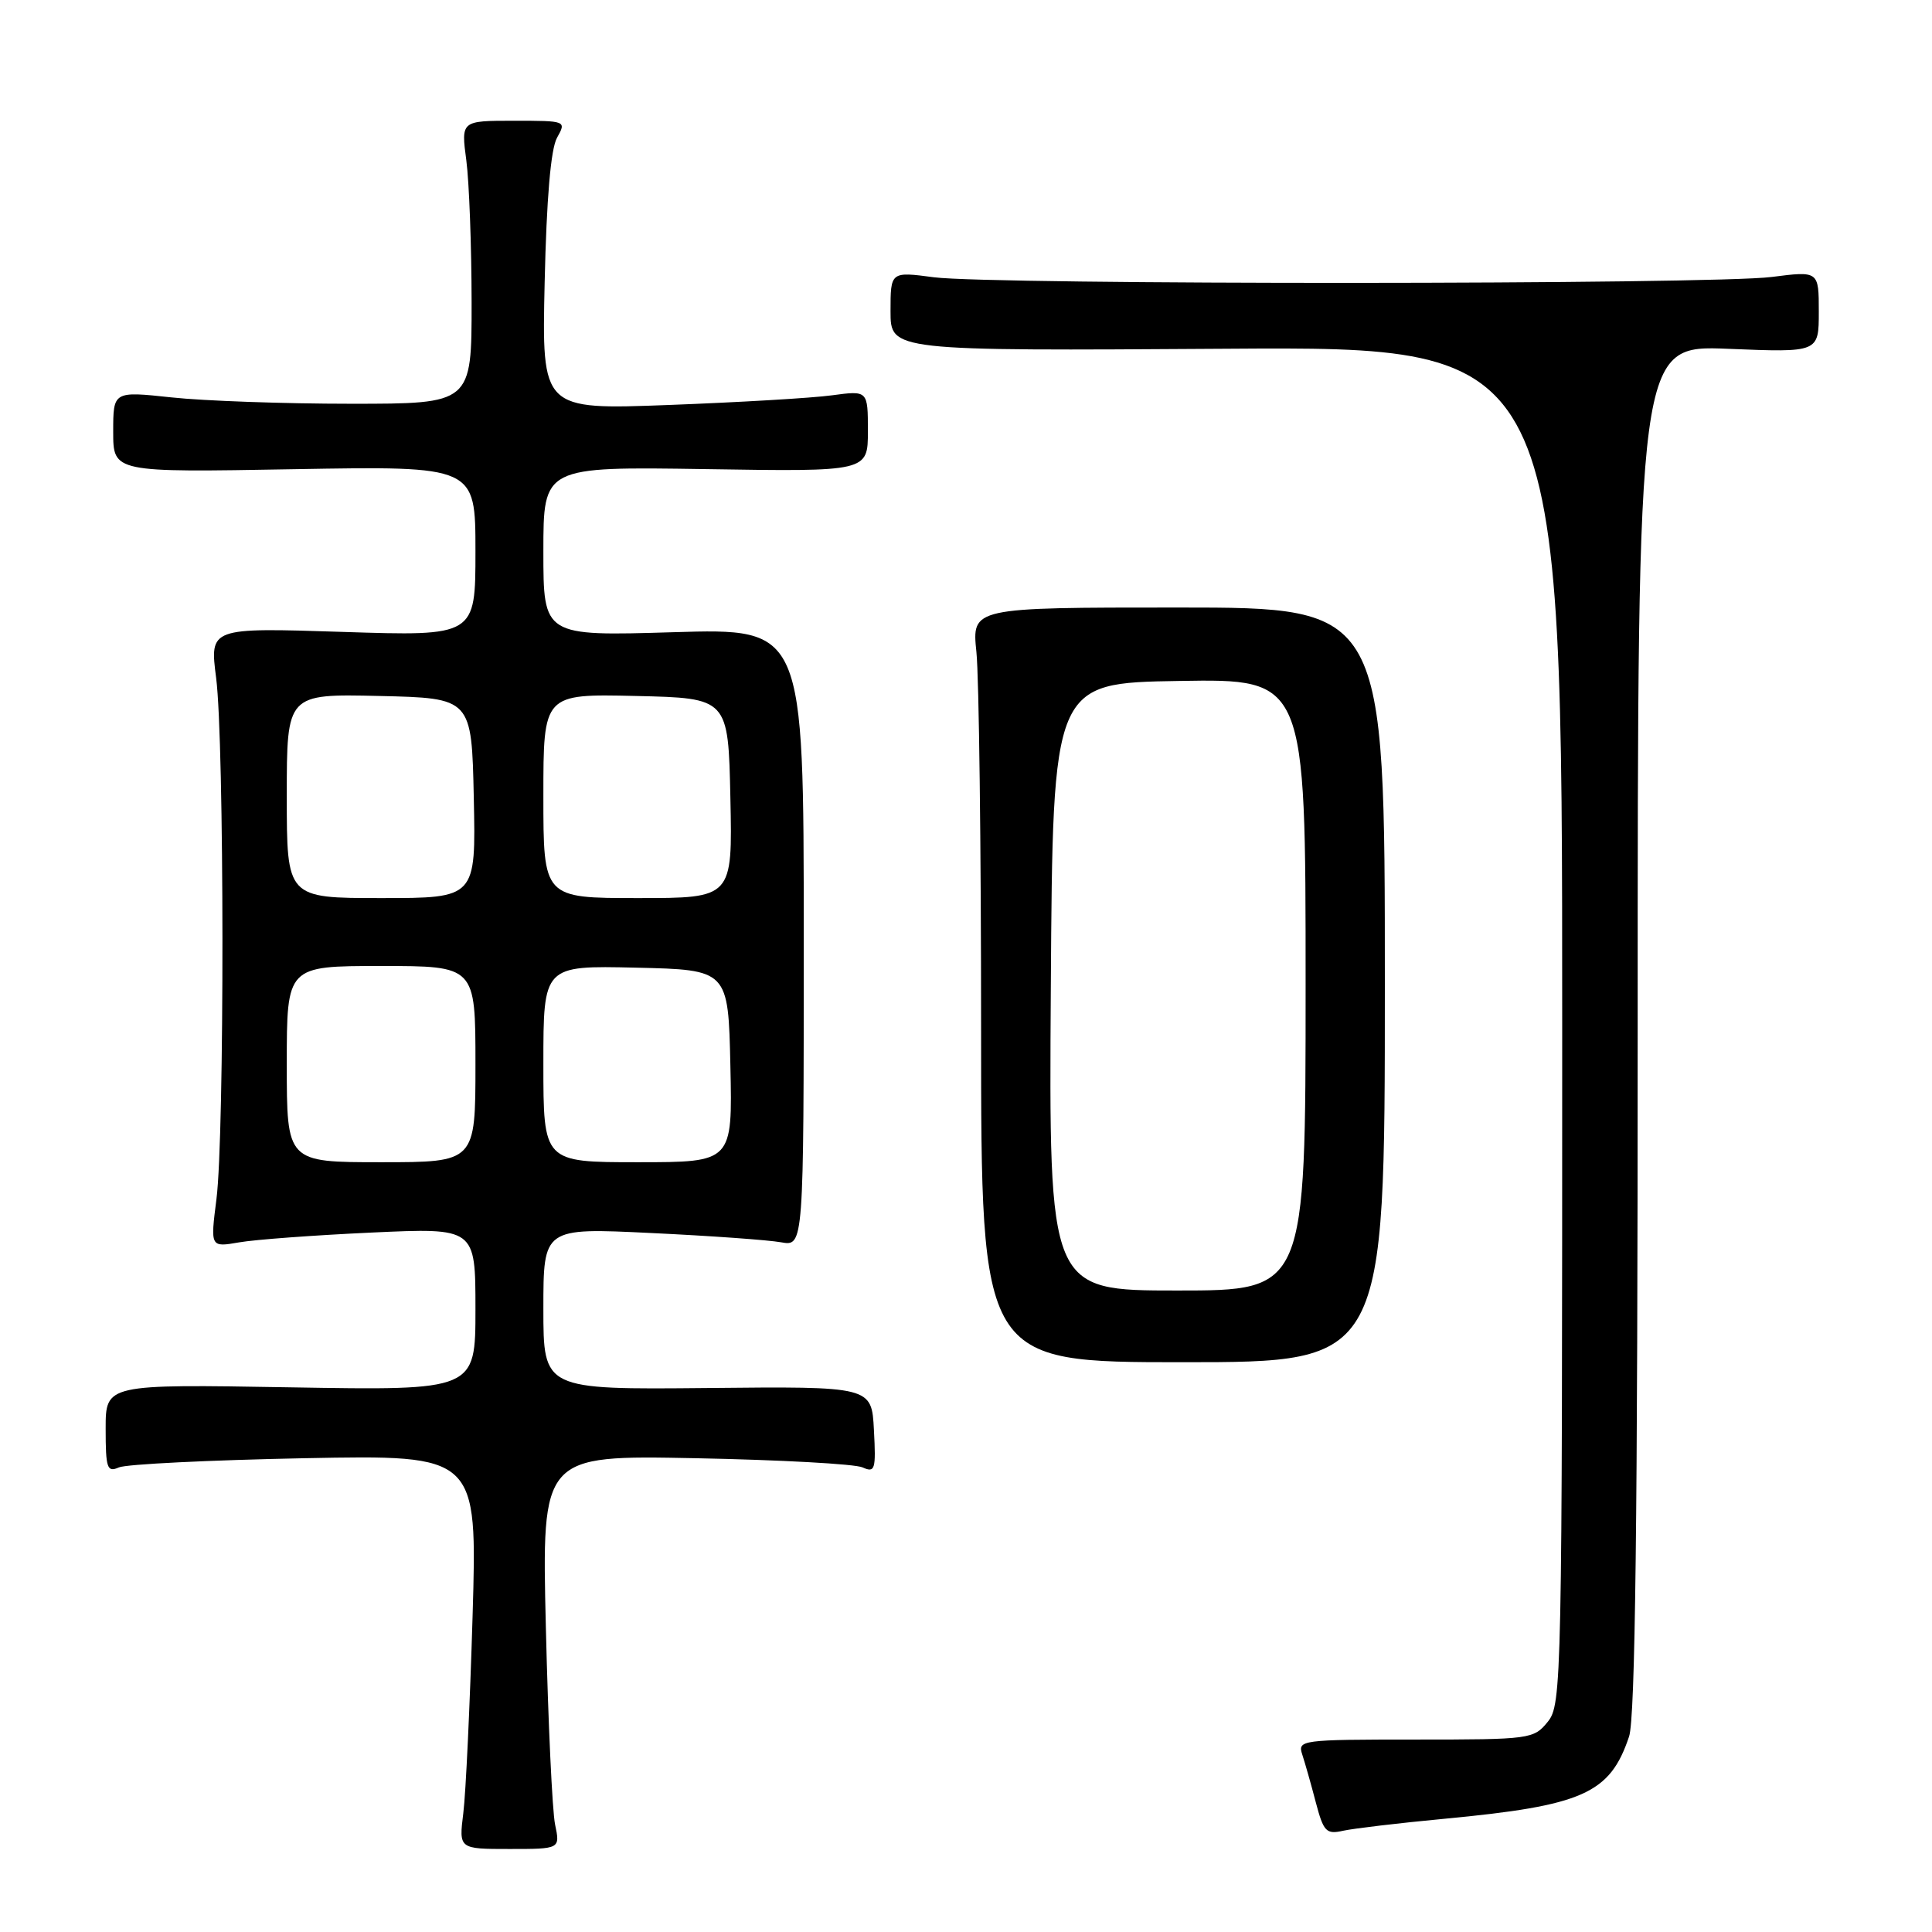 <?xml version="1.0" encoding="UTF-8" standalone="no"?>
<!DOCTYPE svg PUBLIC "-//W3C//DTD SVG 1.1//EN" "http://www.w3.org/Graphics/SVG/1.1/DTD/svg11.dtd" >
<svg xmlns="http://www.w3.org/2000/svg" xmlns:xlink="http://www.w3.org/1999/xlink" version="1.1" viewBox="0 0 256 256">
 <g >
 <path fill="currentColor"
d=" M 73.55 241.75 C 73.18 239.96 72.63 228.22 72.33 215.66 C 71.78 192.82 71.78 192.82 92.14 193.22 C 103.34 193.44 113.31 193.98 114.30 194.44 C 115.95 195.18 116.08 194.74 115.80 189.48 C 115.50 183.70 115.50 183.70 93.75 183.92 C 72.00 184.13 72.00 184.13 72.00 173.41 C 72.00 162.69 72.00 162.69 86.25 163.38 C 94.09 163.75 101.85 164.31 103.50 164.61 C 106.50 165.15 106.50 165.15 106.50 124.20 C 106.50 83.25 106.50 83.25 89.25 83.77 C 72.00 84.29 72.00 84.29 72.00 73.06 C 72.00 61.83 72.00 61.83 93.50 62.16 C 115.00 62.50 115.00 62.50 115.00 57.12 C 115.00 51.74 115.00 51.74 110.25 52.38 C 107.64 52.74 97.92 53.31 88.65 53.66 C 71.79 54.30 71.79 54.30 72.17 37.40 C 72.42 26.30 72.98 19.73 73.81 18.25 C 75.06 16.01 75.04 16.00 68.08 16.00 C 61.09 16.00 61.09 16.00 61.79 21.25 C 62.17 24.14 62.48 32.58 62.49 40.00 C 62.50 53.50 62.50 53.50 46.50 53.50 C 37.70 53.50 27.01 53.12 22.75 52.66 C 15.00 51.83 15.00 51.83 15.00 57.21 C 15.00 62.60 15.00 62.60 39.00 62.17 C 63.00 61.75 63.00 61.75 63.00 73.03 C 63.00 84.30 63.00 84.30 45.39 83.73 C 27.78 83.16 27.78 83.16 28.64 89.83 C 29.73 98.31 29.76 150.43 28.68 158.89 C 27.87 165.28 27.87 165.28 31.68 164.62 C 33.78 164.25 41.69 163.67 49.25 163.32 C 63.00 162.69 63.00 162.69 63.00 173.47 C 63.00 184.25 63.00 184.25 38.50 183.83 C 14.00 183.41 14.00 183.41 14.00 189.31 C 14.00 194.56 14.19 195.13 15.75 194.44 C 16.71 194.01 27.79 193.47 40.37 193.22 C 63.25 192.78 63.25 192.78 62.62 214.14 C 62.27 225.89 61.72 237.64 61.39 240.25 C 60.80 245.00 60.80 245.00 67.51 245.00 C 74.23 245.00 74.23 245.00 73.55 241.75 Z  M 191.36 241.00 C 209.75 239.26 213.33 237.67 215.86 230.10 C 216.68 227.66 217.00 201.22 217.00 136.21 C 217.00 45.73 217.00 45.73 229.00 46.22 C 241.00 46.71 241.00 46.71 241.00 41.31 C 241.00 35.90 241.00 35.90 234.75 36.70 C 226.80 37.72 131.42 37.75 123.75 36.74 C 118.00 35.98 118.00 35.98 118.00 41.24 C 118.00 46.50 118.00 46.50 162.50 46.21 C 207.00 45.92 207.00 45.92 207.00 135.85 C 207.00 222.89 206.94 225.85 205.09 228.14 C 203.23 230.44 202.77 230.50 187.54 230.50 C 172.35 230.50 171.92 230.56 172.56 232.50 C 172.92 233.60 173.73 236.44 174.35 238.82 C 175.38 242.72 175.73 243.09 177.99 242.58 C 179.37 242.28 185.39 241.56 191.36 241.00 Z  M 183.50 130.50 C 183.50 80.50 183.50 80.50 156.13 80.50 C 128.77 80.50 128.77 80.50 129.38 86.40 C 129.72 89.64 130.00 112.14 130.00 136.40 C 130.00 180.50 130.00 180.50 156.75 180.50 C 183.50 180.50 183.50 180.50 183.50 130.50 Z  M 38.00 141.00 C 38.00 128.00 38.00 128.00 50.50 128.00 C 63.00 128.00 63.00 128.00 63.00 141.00 C 63.00 154.00 63.00 154.00 50.50 154.00 C 38.00 154.00 38.00 154.00 38.00 141.00 Z  M 72.00 140.97 C 72.00 127.94 72.00 127.94 84.25 128.22 C 96.50 128.50 96.50 128.50 96.78 141.25 C 97.06 154.00 97.06 154.00 84.53 154.00 C 72.00 154.00 72.00 154.00 72.00 140.97 Z  M 38.00 105.47 C 38.00 91.94 38.00 91.94 50.25 92.22 C 62.50 92.50 62.50 92.50 62.78 105.75 C 63.06 119.00 63.06 119.00 50.53 119.00 C 38.00 119.00 38.00 119.00 38.00 105.47 Z  M 72.00 105.47 C 72.00 91.94 72.00 91.94 84.25 92.22 C 96.50 92.50 96.50 92.50 96.78 105.75 C 97.06 119.00 97.06 119.00 84.53 119.00 C 72.00 119.00 72.00 119.00 72.00 105.47 Z  M 139.24 130.75 C 139.50 90.50 139.50 90.50 156.25 90.23 C 173.00 89.95 173.00 89.95 173.00 130.48 C 173.00 171.00 173.00 171.00 155.99 171.00 C 138.98 171.00 138.98 171.00 139.24 130.75 Z "/>
</g>
</svg>